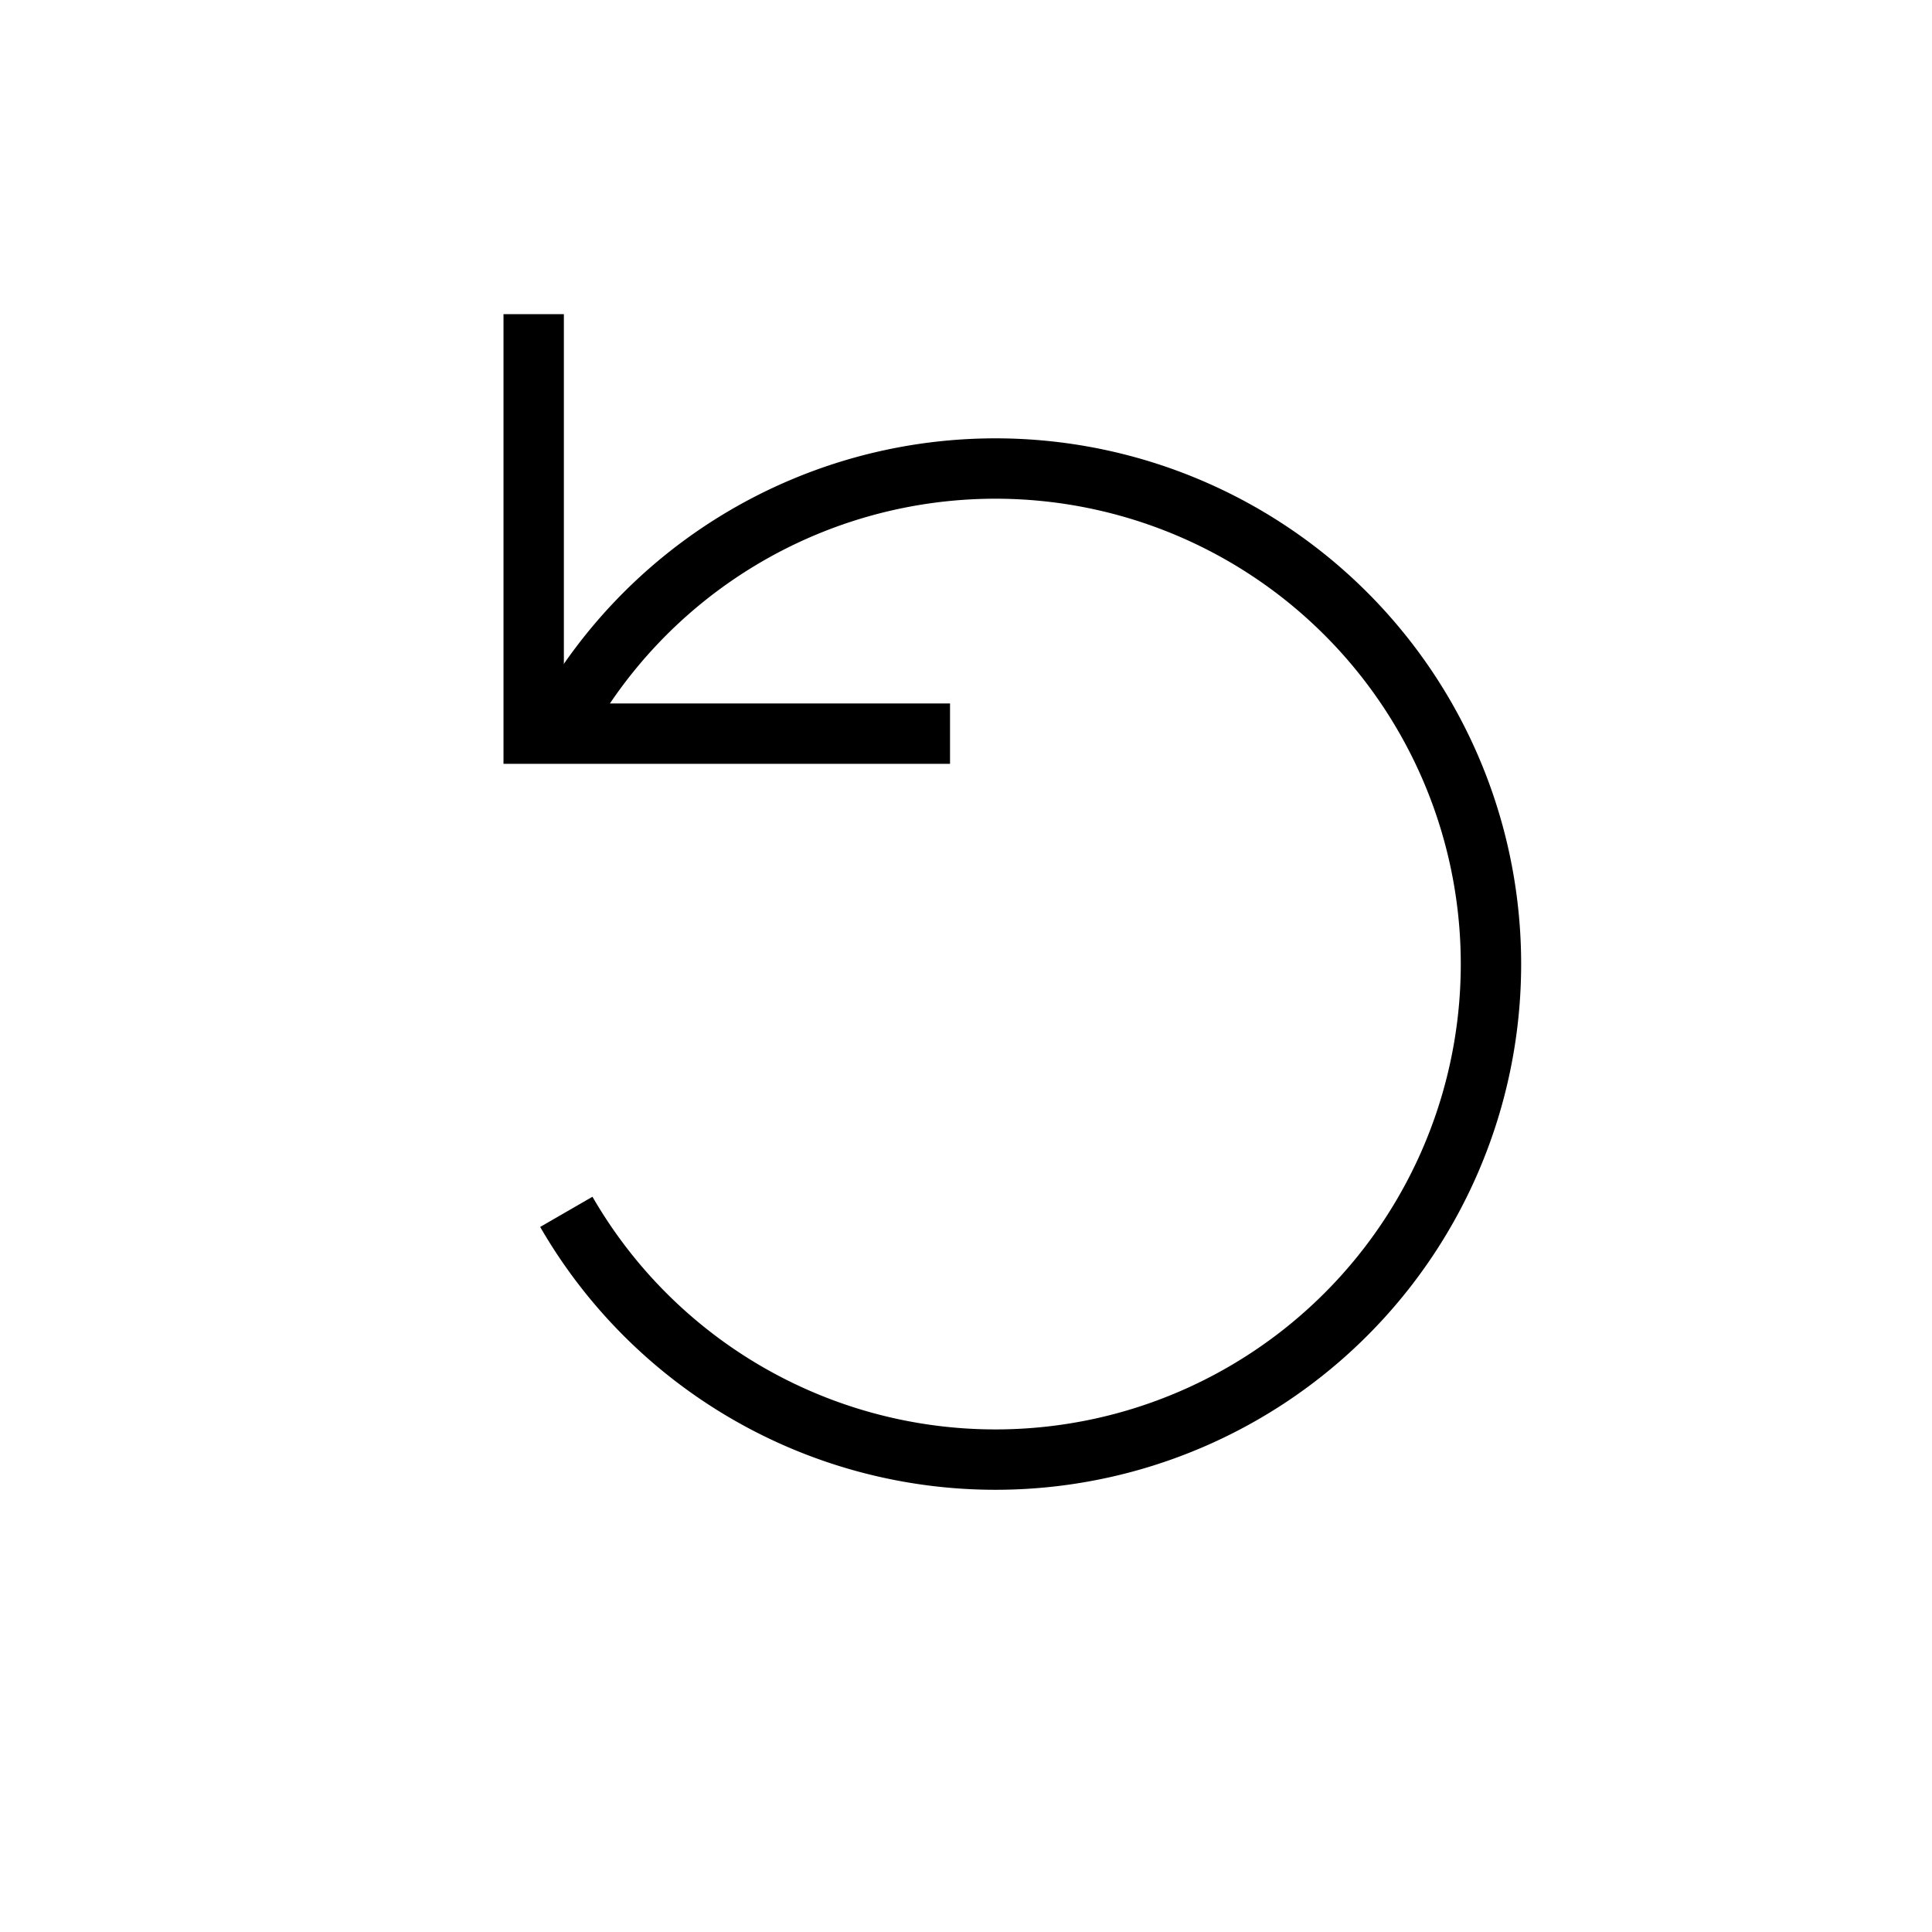 <?xml version="1.0" encoding="UTF-8" standalone="no"?>
<!-- Created with Inkscape (http://www.inkscape.org/) -->

<svg
   xmlns:dc="http://purl.org/dc/elements/1.1/"
   xmlns:cc="http://creativecommons.org/ns#"
   xmlns:rdf="http://www.w3.org/1999/02/22-rdf-syntax-ns#"
   xmlns:svg="http://www.w3.org/2000/svg"
   xmlns="http://www.w3.org/2000/svg"
   xmlns:sodipodi="http://sodipodi.sourceforge.net/DTD/sodipodi-0.dtd"
   xmlns:inkscape="http://www.inkscape.org/namespaces/inkscape"
   width="64"
   height="64"
   viewBox="0 0 64 64"
   id="svg2"
   version="1.1"
   inkscape:version="0.91 r13725"
   sodipodi:docname="repeat.svg"
   inkscape:export-filename="/home/chrisoft/devel/qmidiplayer/qmidiplayer/img/load.png"
   inkscape:export-xdpi="45"
   inkscape:export-ydpi="45">
  <defs
     id="defs4" />
  <sodipodi:namedview
     id="base"
     pagecolor="#ffffff"
     bordercolor="#666666"
     borderopacity="1.0"
     inkscape:pageopacity="0.0"
     inkscape:pageshadow="2"
     inkscape:zoom="0.49497475"
     inkscape:cx="-373.62247"
     inkscape:cy="121.70098"
     inkscape:document-units="px"
     inkscape:current-layer="layer1"
     showgrid="false"
     units="px"
     inkscape:window-width="1366"
     inkscape:window-height="694"
     inkscape:window-x="0"
     inkscape:window-y="0"
     inkscape:window-maximized="1" />
  <g
     inkscape:label="Layer 1"
     inkscape:groupmode="layer"
     id="layer1"
     transform="translate(0,-988.362)">
    <path
       style="opacity:1;fill:none;fill-opacity:1;stroke:#000000;stroke-width:2;stroke-linecap:butt;stroke-miterlimit:4;stroke-dasharray:none;stroke-opacity:1"
       id="path4159"
       sodipodi:type="arc"
       sodipodi:cx="32.975533"
       sodipodi:cy="1020.2973"
       sodipodi:rx="16.414978"
       sodipodi:ry="16.414978"
       sodipodi:start="3.6651914"
       sodipodi:end="2.6179939"
       d="m 18.76,1012.09 a 16.415,16.415 0 0 1 18.464,-7.648 16.415,16.415 0 0 1 12.166,15.856 16.415,16.415 0 0 1 -12.166,15.856 16.415,16.415 0 0 1 -18.464,-7.648"
       sodipodi:open="true" />
    <path
       style="fill:none;fill-rule:evenodd;stroke:#000000;stroke-width:2;stroke-linecap:butt;stroke-linejoin:miter;stroke-miterlimit:4;stroke-dasharray:none;stroke-opacity:1"
       d="m 17.679,998.769 0,13.896 12.792,0 0,-0.196"
       id="path4161"
       inkscape:connector-curvature="0" />
  </g>
</svg>
